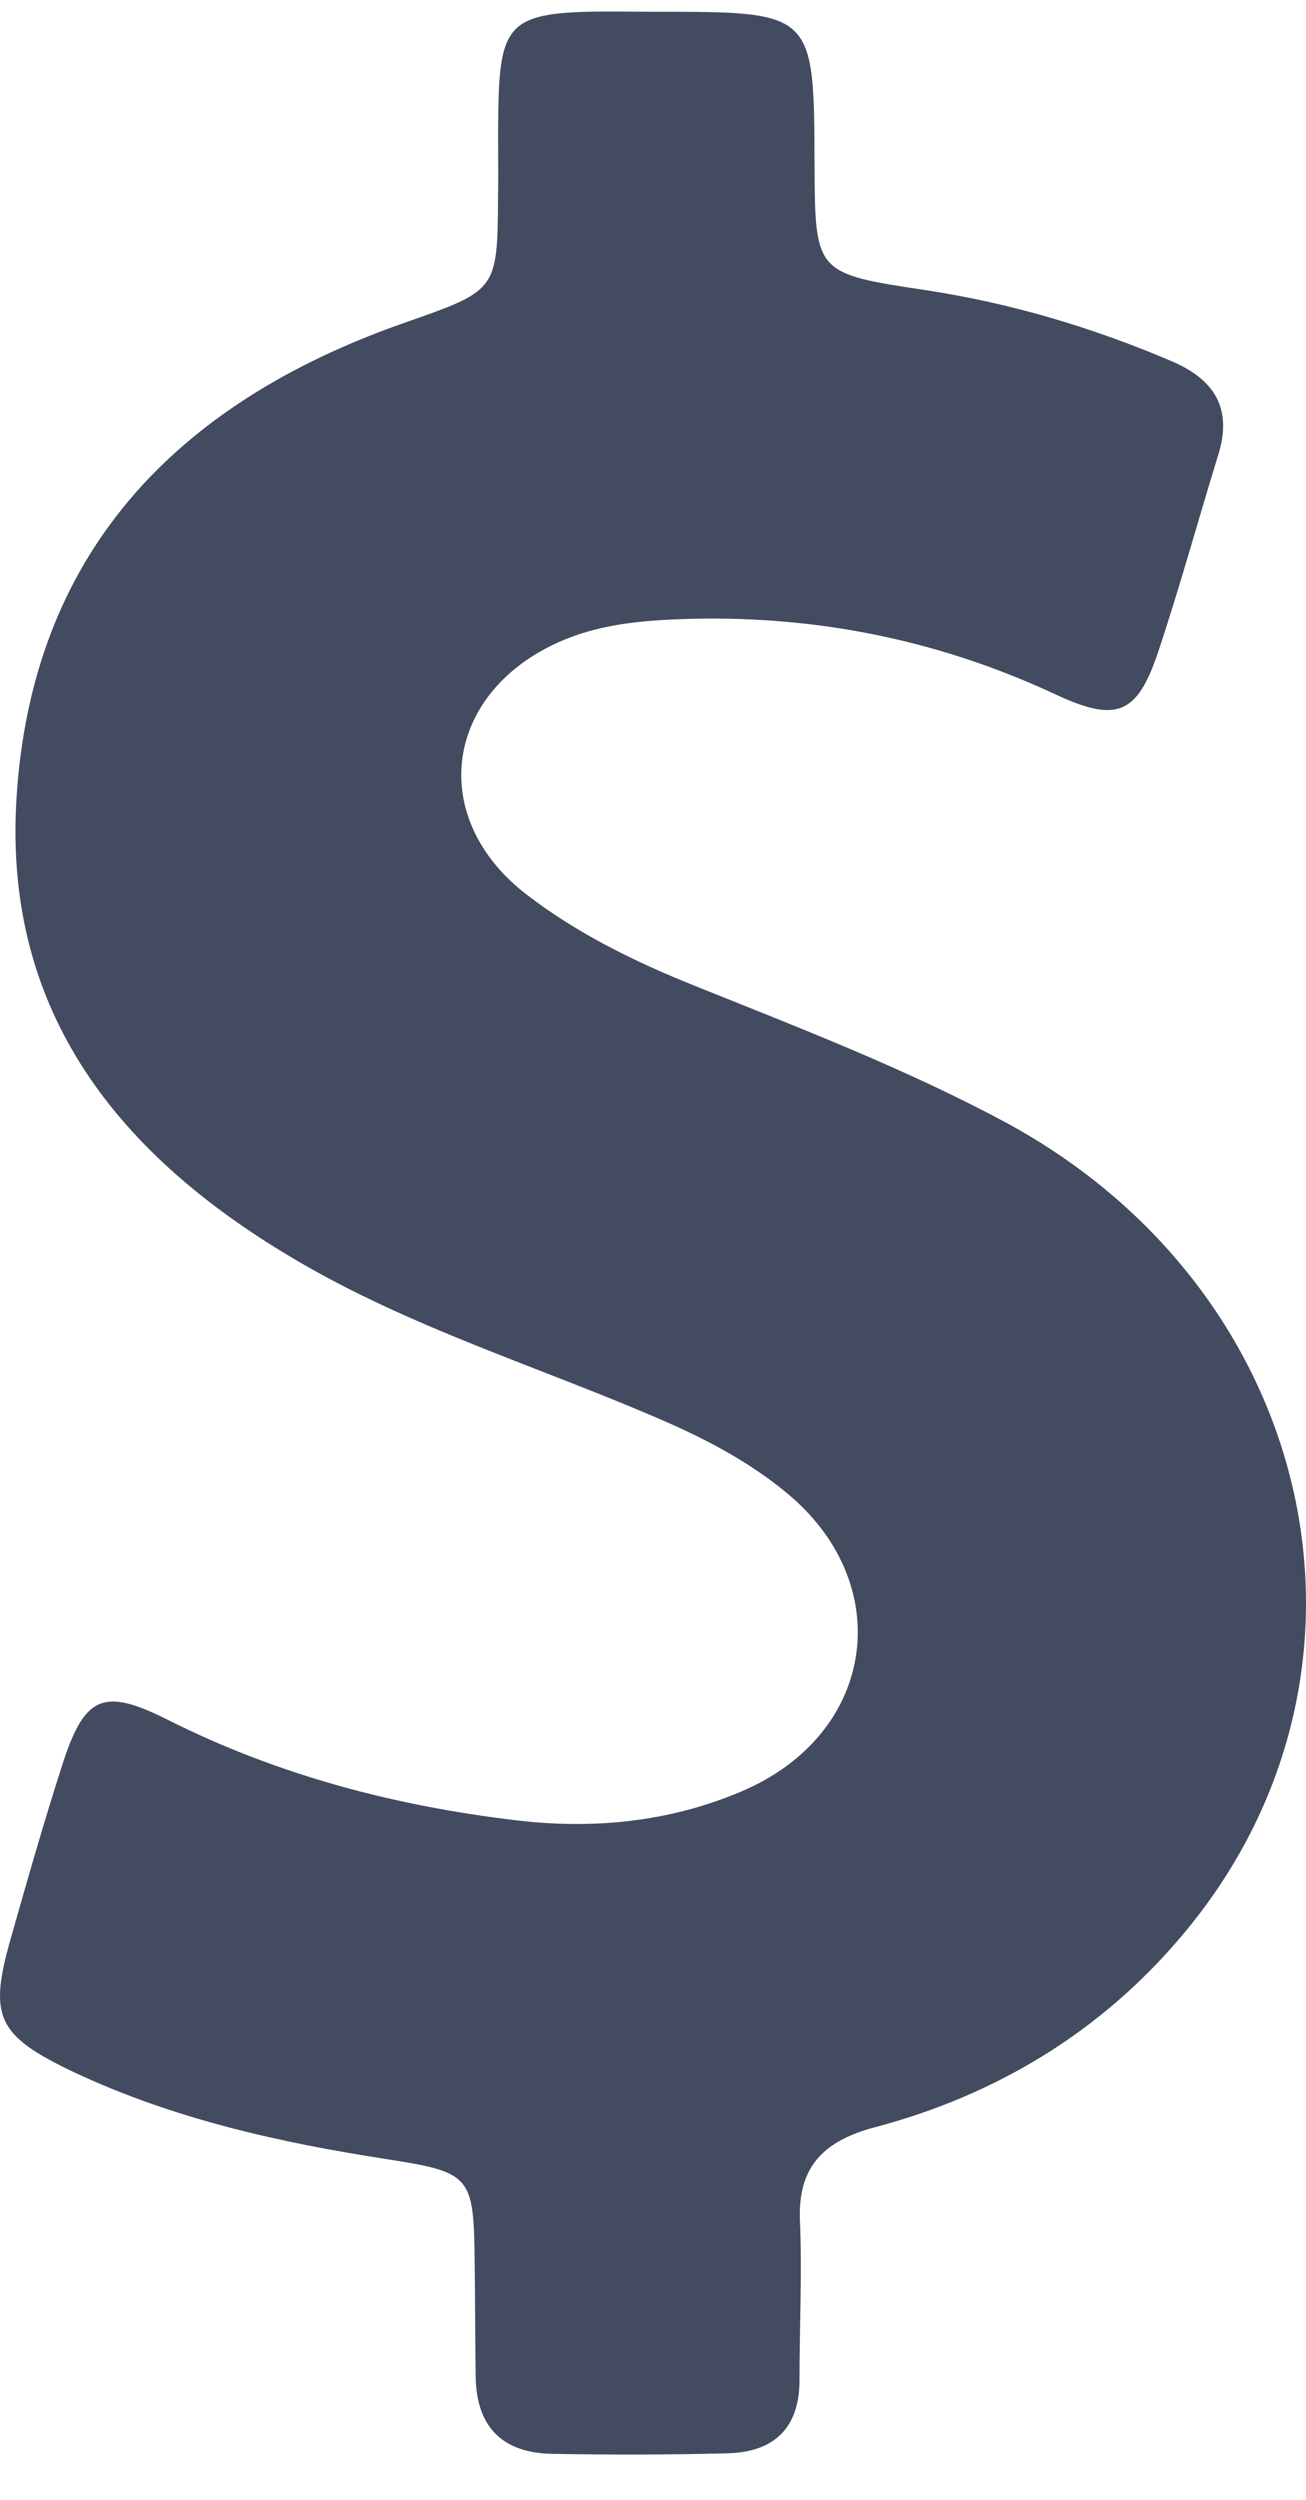 <svg width="23" height="44" viewBox="0 0 23 44" fill="none" xmlns="http://www.w3.org/2000/svg">
<path fill-rule="evenodd" clip-rule="evenodd" d="M17.673 19.736C15.931 18.804 14.08 18.093 12.246 17.356C11.183 16.93 10.165 16.433 9.267 15.74C7.497 14.372 7.836 12.152 9.908 11.273C10.495 11.024 11.109 10.944 11.733 10.909C14.135 10.784 16.417 11.21 18.59 12.223C19.672 12.729 20.029 12.569 20.396 11.477C20.781 10.322 21.102 9.15 21.46 7.987C21.698 7.205 21.405 6.69 20.644 6.362C19.25 5.767 17.82 5.34 16.317 5.109C14.355 4.816 14.355 4.807 14.345 2.898C14.336 0.207 14.336 0.207 11.549 0.207C11.146 0.207 10.743 0.198 10.339 0.207C9.037 0.243 8.817 0.465 8.781 1.735C8.762 2.303 8.781 2.871 8.771 3.449C8.762 5.136 8.753 5.109 7.085 5.695C3.051 7.116 0.557 9.781 0.291 14.044C0.053 17.818 2.088 20.367 5.288 22.223C7.259 23.369 9.441 24.044 11.531 24.94C12.347 25.287 13.126 25.686 13.805 26.237C15.812 27.845 15.446 30.518 13.062 31.53C11.788 32.072 10.44 32.205 9.056 32.036C6.92 31.779 4.875 31.237 2.95 30.269C1.822 29.701 1.492 29.852 1.107 31.033C0.777 32.054 0.484 33.084 0.191 34.114C-0.204 35.5 -0.057 35.828 1.309 36.477C3.051 37.294 4.912 37.711 6.81 38.004C8.295 38.235 8.341 38.297 8.359 39.789C8.368 40.464 8.368 41.148 8.377 41.823C8.386 42.676 8.808 43.173 9.716 43.191C10.743 43.209 11.778 43.209 12.805 43.182C13.649 43.164 14.08 42.72 14.08 41.894C14.08 40.971 14.126 40.038 14.089 39.114C14.043 38.173 14.465 37.694 15.4 37.445C17.554 36.876 19.388 35.757 20.8 34.088C24.723 29.47 23.229 22.711 17.673 19.736Z" fill="#424B5F"/>
</svg>
